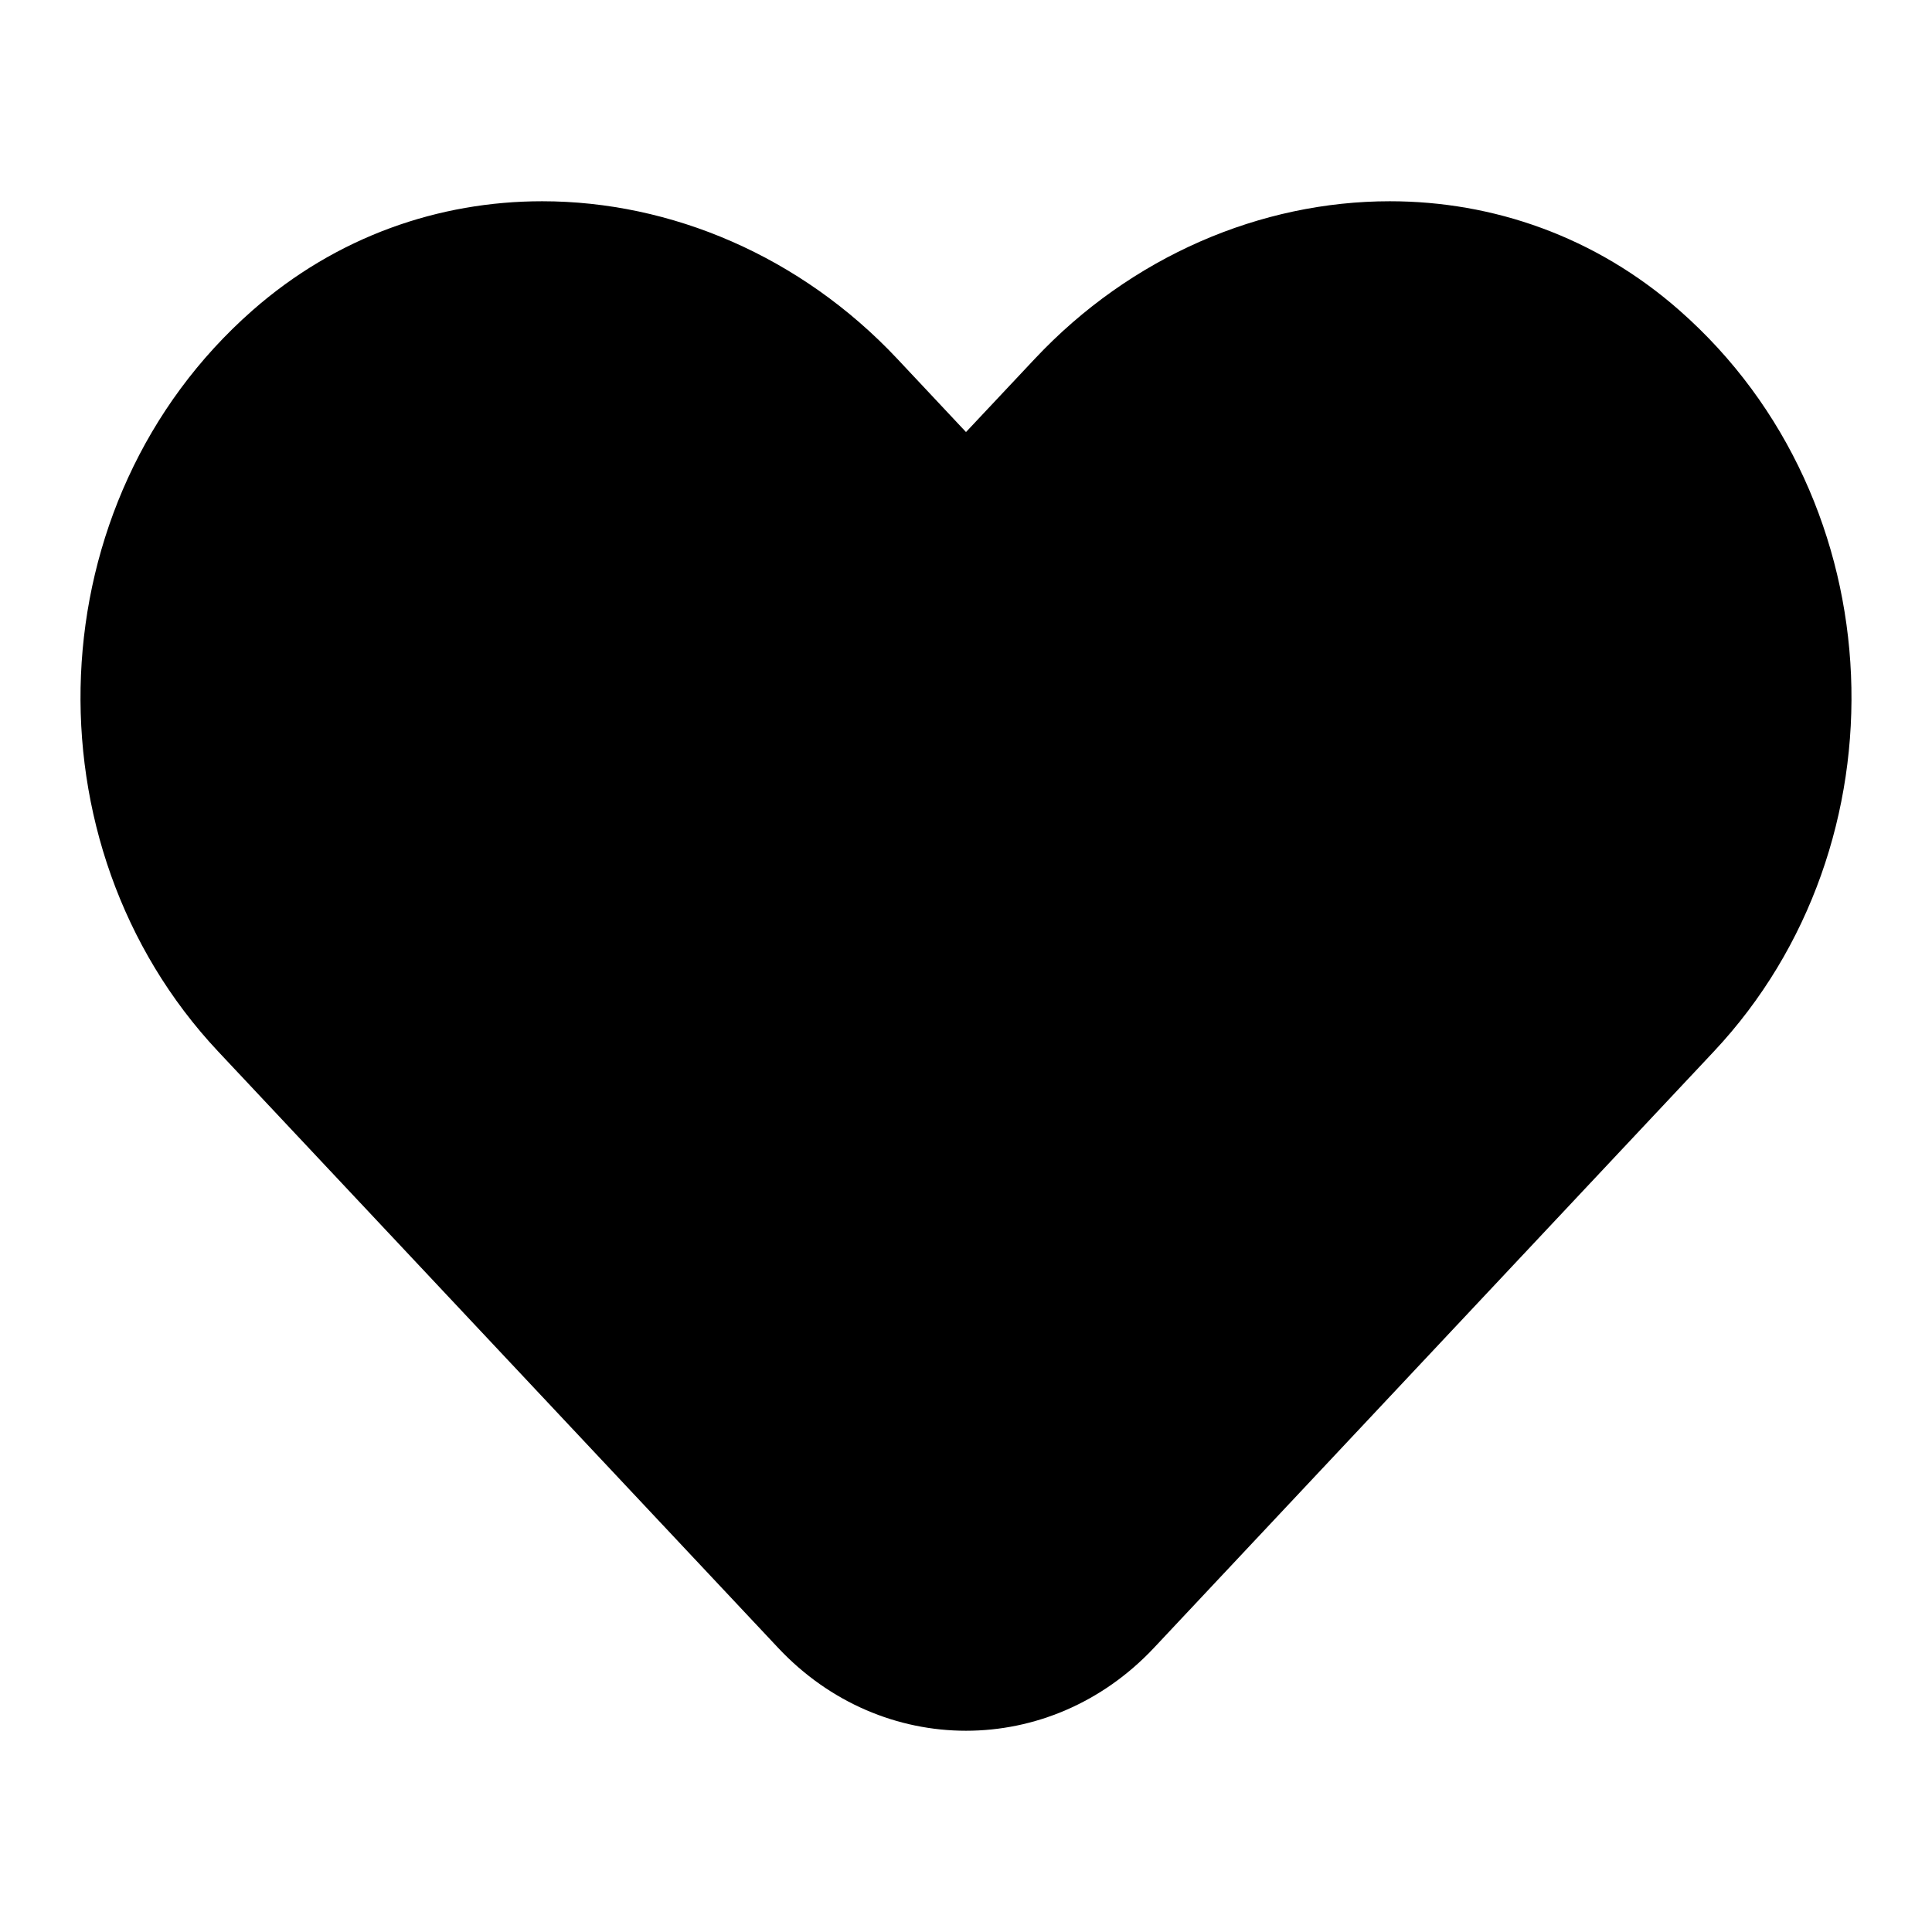 <?xml version="1.0" encoding="UTF-8"?>
<svg width="24px" height="24px" viewBox="0 0 24 24" version="1.1" xmlns="http://www.w3.org/2000/svg" xmlns:xlink="http://www.w3.org/1999/xlink">
    <!-- Generator: (null) (null) ((null)) - http://www.bohemiancoding.com/sketch -->
    <title>heart</title>
    <desc>Created with (null).</desc>
    <defs></defs>
    <g id="Android" stroke="none" stroke-width="1" fill="none" fill-rule="evenodd">
        <g id="heart" fill="#000000">
            <path d="M17.265,2.5 C15.665,2.5 14.052,3.182 12.855,4.457 L12,5.367 L11.146,4.457 C9.948,3.182 8.336,2.5 6.735,2.5 C5.454,2.5 4.181,2.937 3.135,3.857 C0.438,6.229 0.296,10.491 2.71,13.062 L9.667,20.471 C10.311,21.157 11.156,21.5 12,21.5 C12.845,21.5 13.689,21.157 14.334,20.471 L21.29,13.062 C23.704,10.491 23.562,6.229 20.864,3.857 C19.819,2.937 18.546,2.5 17.265,2.5" id="Fill-1"></path>
        </g>
    </g>
</svg>